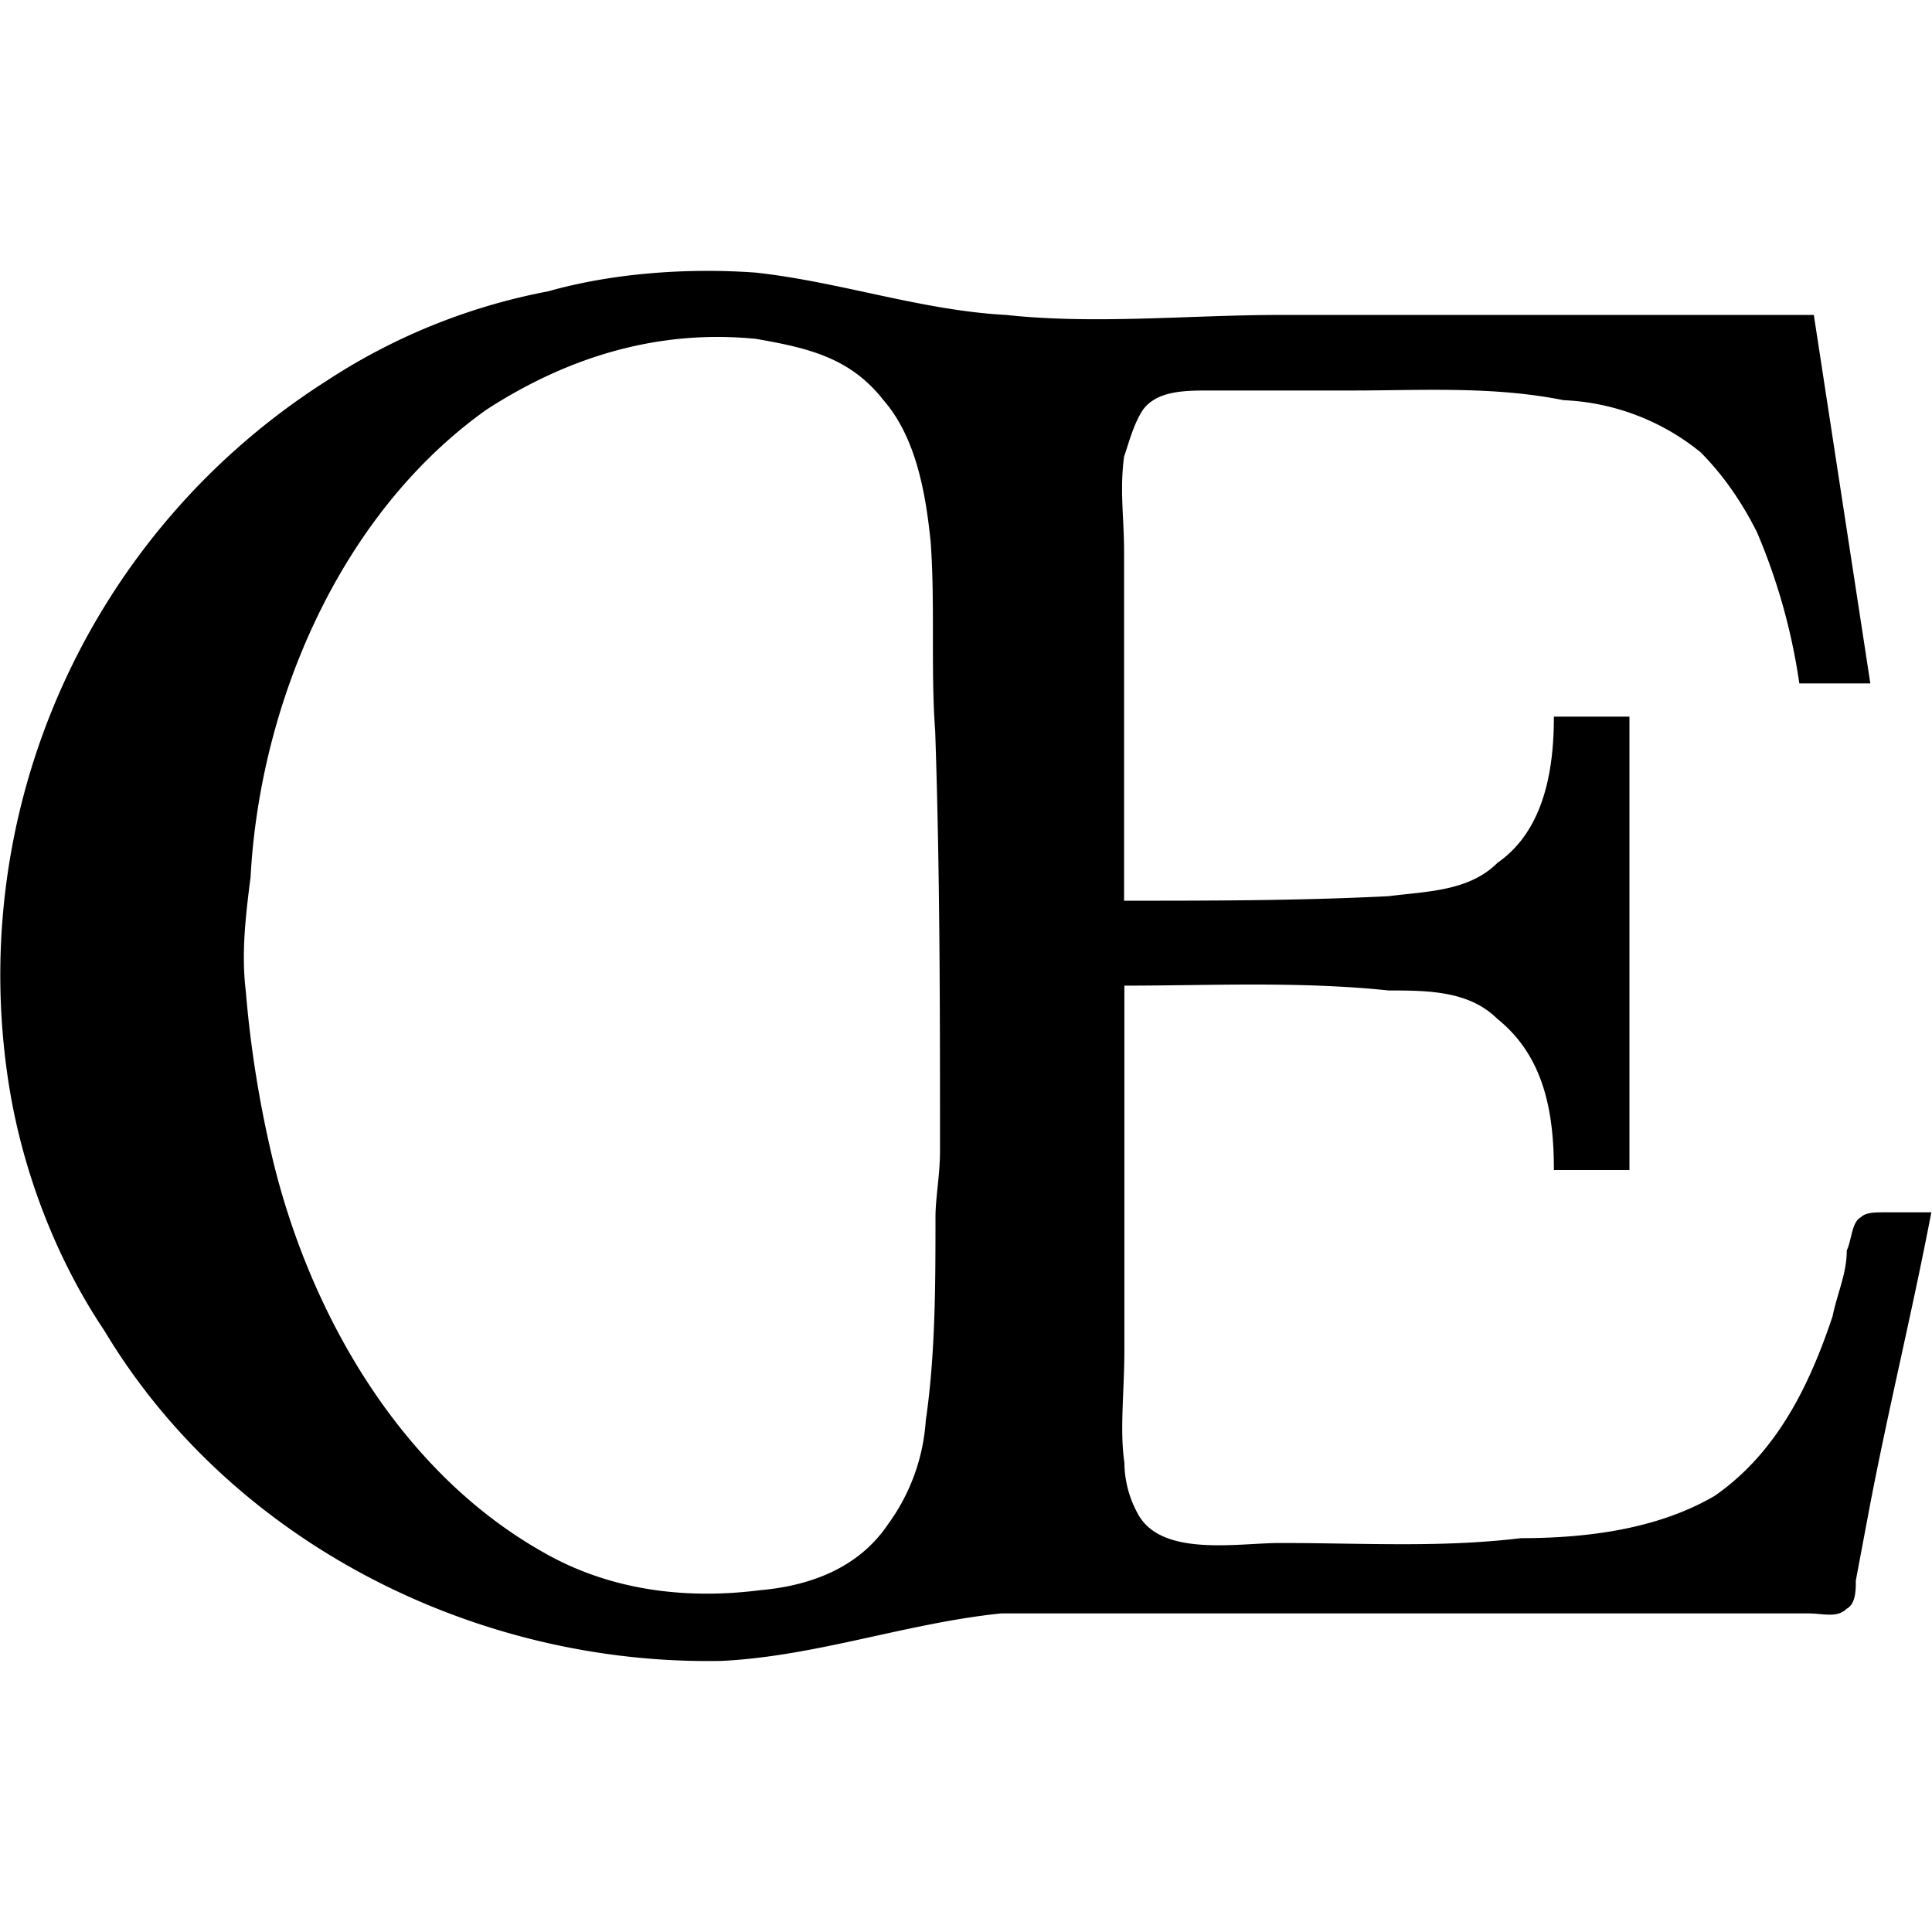 <svg xmlns="http://www.w3.org/2000/svg" xmlns:xlink="http://www.w3.org/1999/xlink" width="64" height="64" viewBox="0 0 6.392 4.6"><svg overflow="visible" x="-.593" y="4.459"><path style="stroke:none" d="M6.984-1.344h-.156c-.031 0-.062 0-.078.016-.031.016-.031.078-.047.11 0 .077-.031.14-.047.218-.078.234-.187.453-.39.594-.188.11-.422.14-.641.14-.266.032-.516.016-.797.016-.14 0-.39.047-.469-.094a.356.356 0 0 1-.046-.172c-.016-.109 0-.234 0-.375v-1.203c.28 0 .578-.015.875.016.125 0 .265 0 .359.094.156.125.187.312.187.5h.25v-1.5h-.25c0 .171-.03.375-.187.484-.094.094-.234.094-.36.11-.296.015-.593.015-.875.015v-1.156c0-.11-.015-.203 0-.313.016-.047.032-.11.063-.156.047-.063.14-.063.219-.063h.468c.235 0 .47-.015.704.032a.77.77 0 0 1 .453.172c.078.078.14.171.187.265a2 2 0 0 1 .14.5h.235l-.187-1.219H4.828c-.297 0-.61.032-.906 0-.281-.015-.547-.109-.828-.14-.219-.016-.469 0-.688.062a2.021 2.021 0 0 0-.734.297A2.33 2.33 0 0 0 .625-1.75c.047.281.156.563.313.797C1.359-.25 2.171.157 2.983.14c.313-.016.61-.125.922-.157h2.672c.047 0 .094.016.125-.015.031-.016.031-.063.031-.094l.047-.25c.063-.328.14-.64.203-.969zm-5.578-.734c-.015-.125 0-.25.016-.375.031-.578.297-1.203.781-1.547.266-.172.563-.266.89-.234.173.03.313.062.423.203.109.125.14.312.156.468.015.204 0 .422.015.626.016.468.016.937.016 1.39 0 .078-.015.156-.015.219 0 .219 0 .453-.032.672a.655.655 0 0 1-.125.344c-.094.14-.25.203-.422.218-.25.032-.5 0-.718-.125C1.92-.484 1.625-1 1.5-1.5a3.712 3.712 0 0 1-.094-.578zm0 0"/></svg></svg>